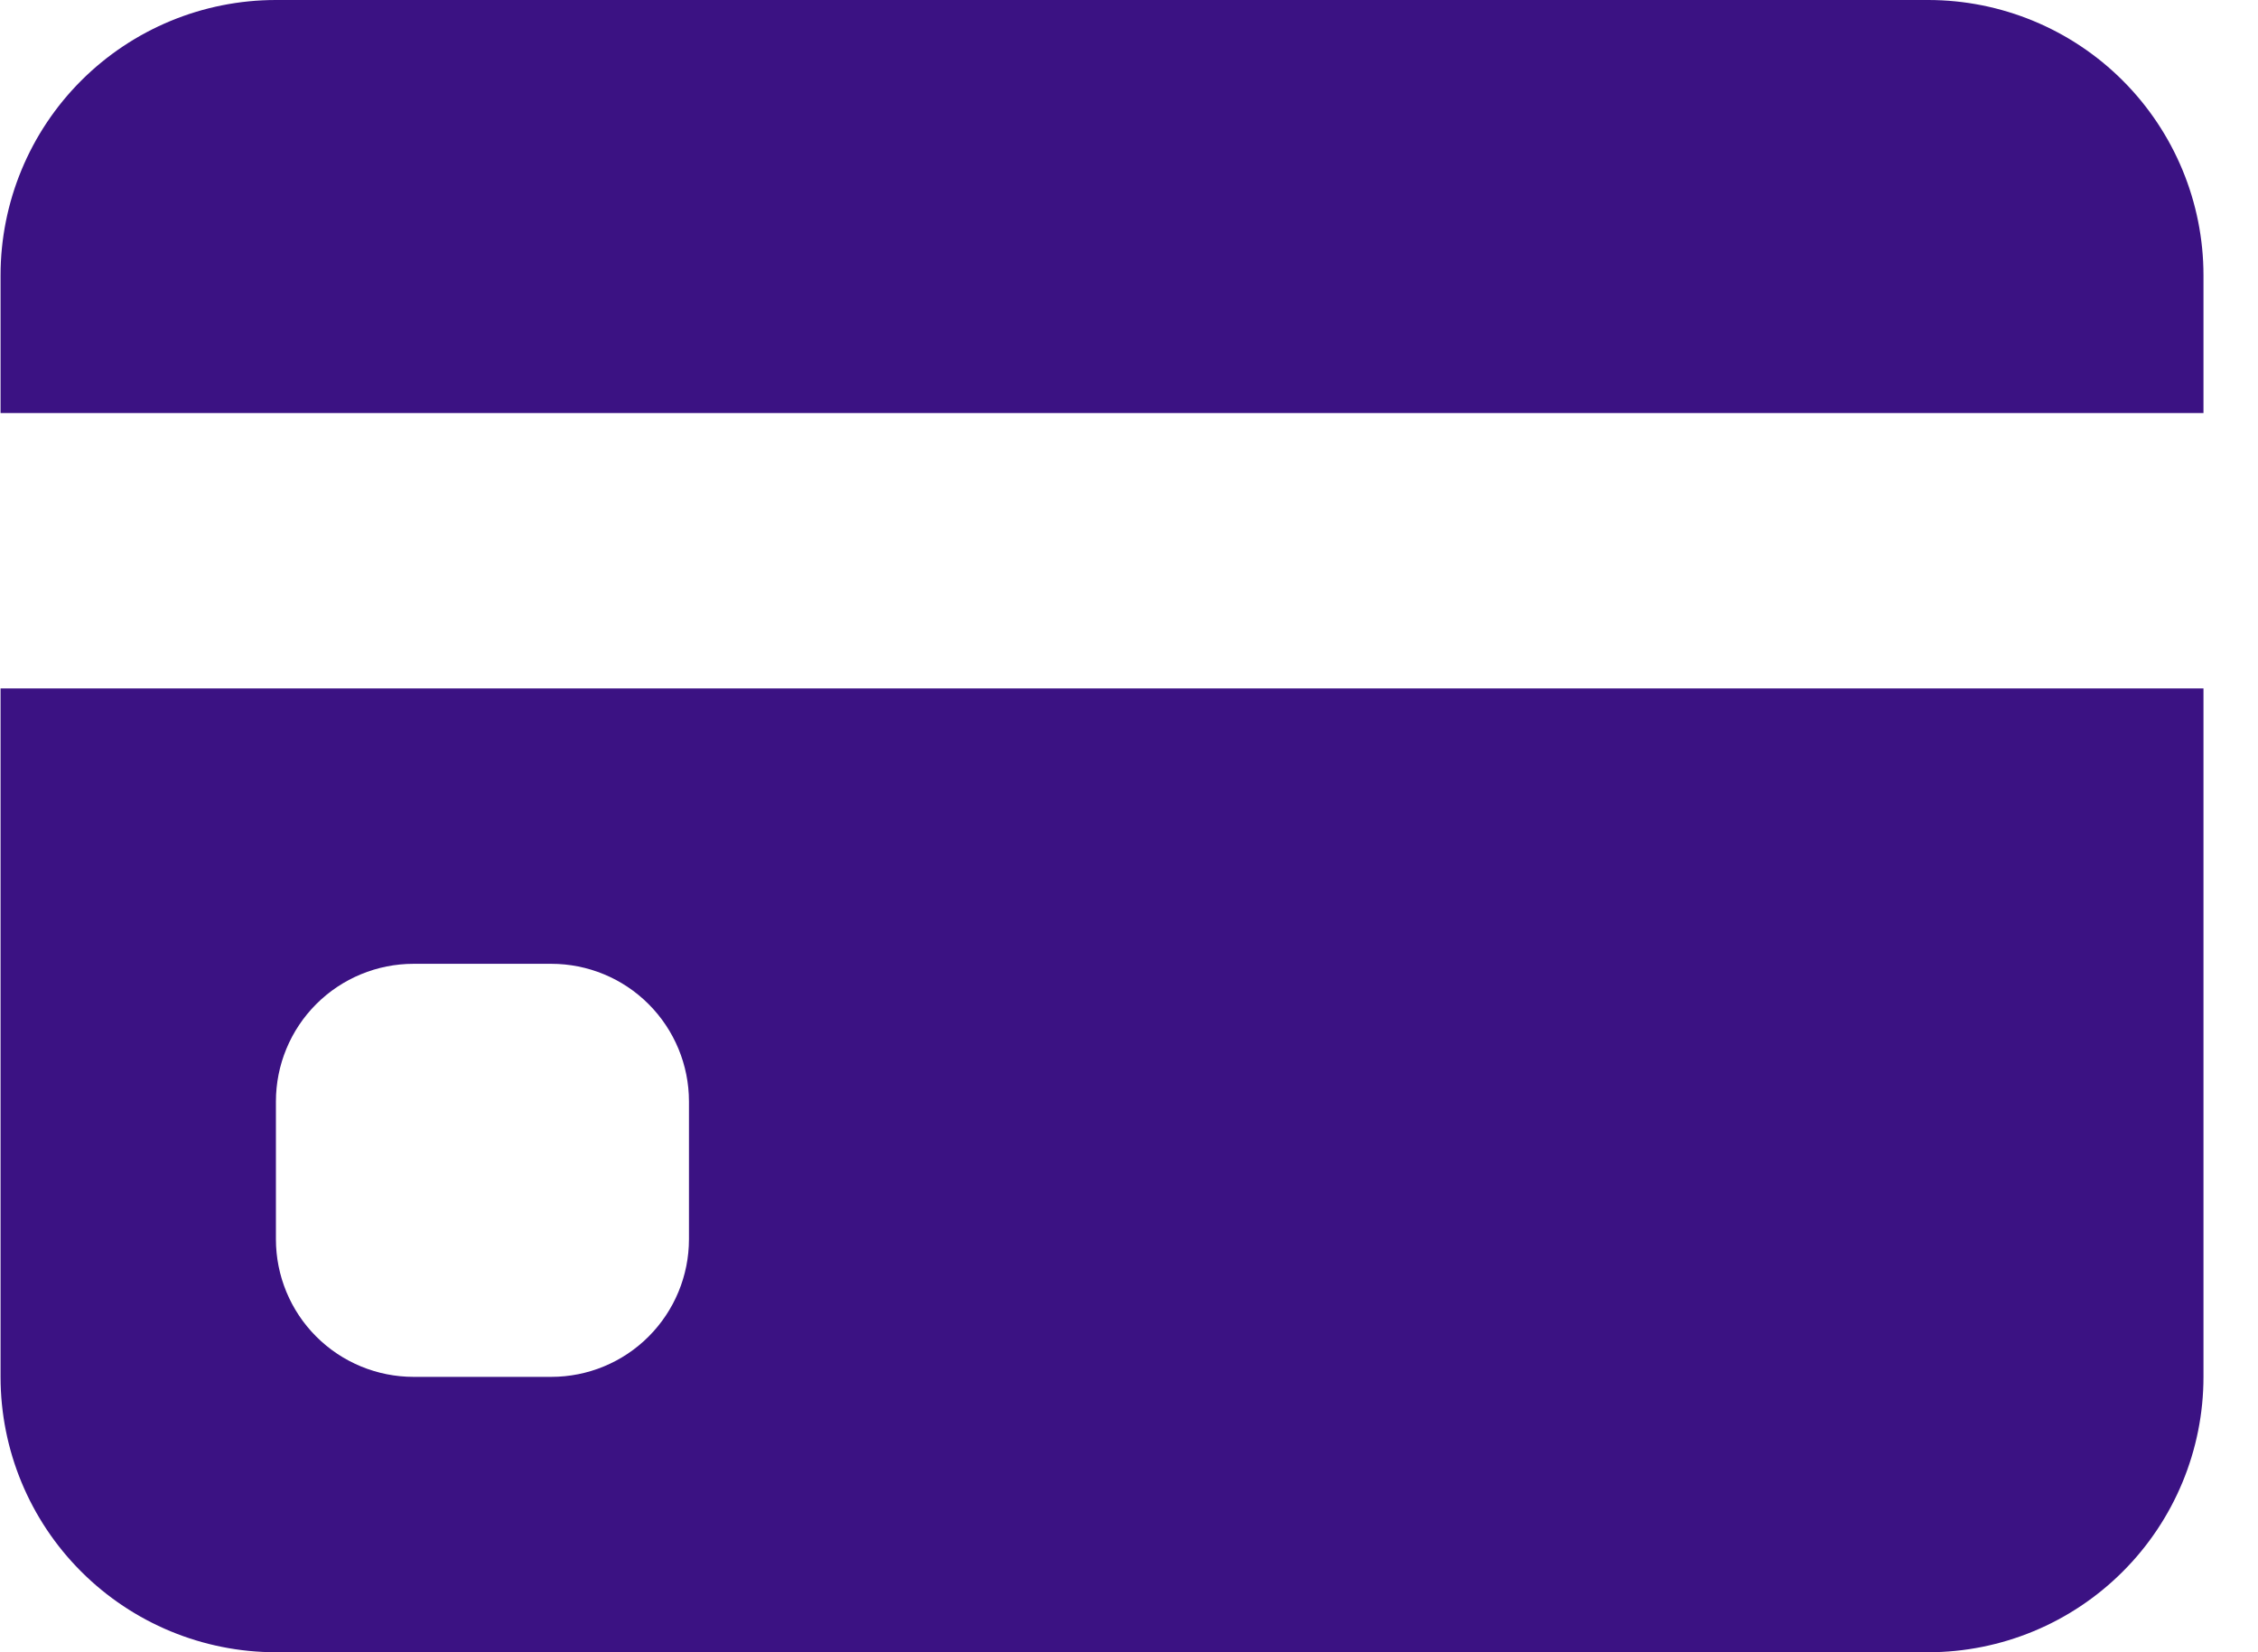 <svg width="41" height="30" viewBox="0 0 41 30" fill="none" xmlns="http://www.w3.org/2000/svg">
<path d="M0.01 5C0.01 3.674 0.536 2.402 1.474 1.464C2.412 0.527 3.684 0 5.01 0H35.01C36.336 0 37.608 0.527 38.545 1.464C39.483 2.402 40.01 3.674 40.01 5V7.5H0.01V5Z" fill="#3B1283"/>
<path fill-rule="evenodd" clip-rule="evenodd" d="M0.01 12.5V25C0.01 26.326 0.536 27.598 1.474 28.535C2.412 29.473 3.684 30 5.01 30H35.01C36.336 30 37.608 29.473 38.545 28.535C39.483 27.598 40.01 26.326 40.01 25V12.5H0.01ZM7.51 17.5C6.847 17.5 6.211 17.763 5.742 18.232C5.273 18.701 5.01 19.337 5.01 20V22.5C5.01 23.163 5.273 23.799 5.742 24.268C6.211 24.737 6.847 25 7.51 25H10.01C10.673 25 11.309 24.737 11.777 24.268C12.246 23.799 12.51 23.163 12.51 22.5V20C12.51 19.337 12.246 18.701 11.777 18.232C11.309 17.763 10.673 17.5 10.01 17.5H7.51Z" fill="#3B1283"/>
</svg>
